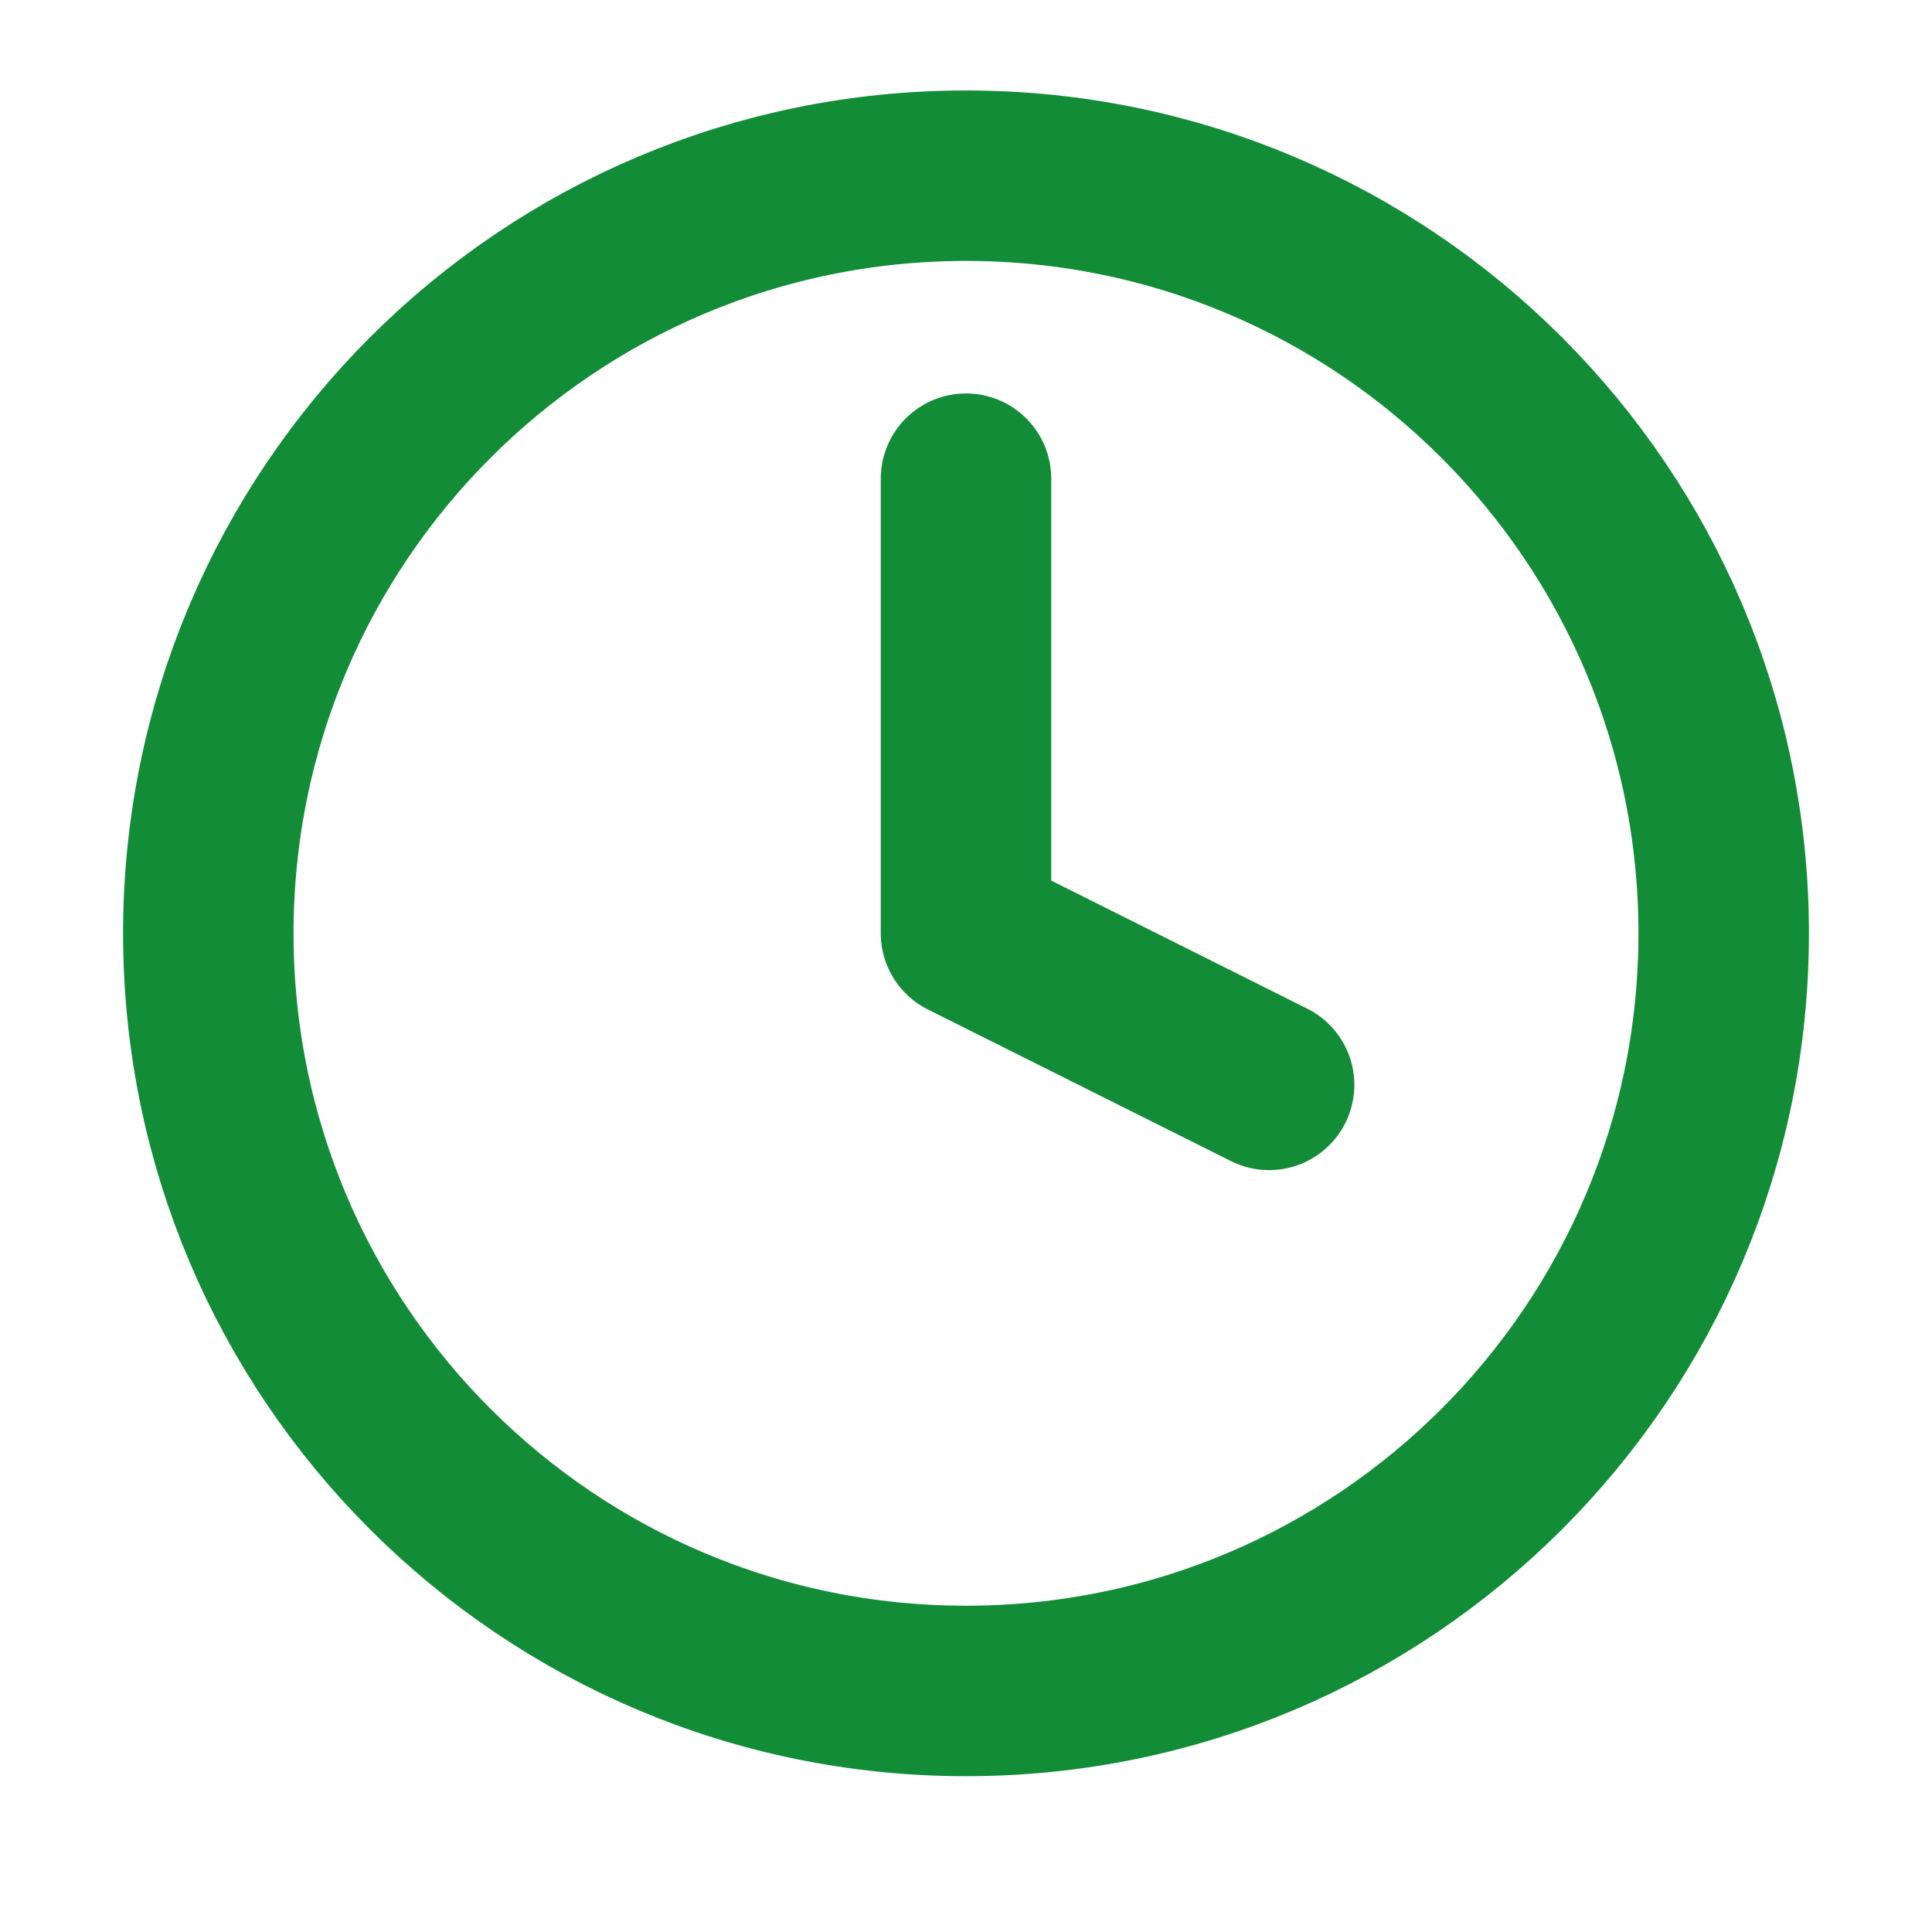 <svg width="17" height="17" viewBox="0 0 17 17" fill="none" xmlns="http://www.w3.org/2000/svg">
<g id="clock" clip-path="url(#clip0_425_1034)">
<path id="Vector" d="M8.5 14.879C12.182 14.879 15.167 11.895 15.167 8.213C15.167 4.531 12.182 1.546 8.5 1.546C4.818 1.546 1.833 4.531 1.833 8.213C1.833 11.895 4.818 14.879 8.5 14.879Z" stroke="#128C37" stroke-width="1.5" stroke-linecap="round" stroke-linejoin="round"/>
<path id="Vector_2" d="M8.5 4.212V8.212L11.167 9.546" stroke="#128C37" stroke-width="1.5" stroke-linecap="round" stroke-linejoin="round"/>
</g>
<defs>
<clipPath id="clip0_425_1034">
<rect width="16" height="16" fill="white" transform="translate(0.5 0.212)"/>
</clipPath>
</defs>
</svg>

